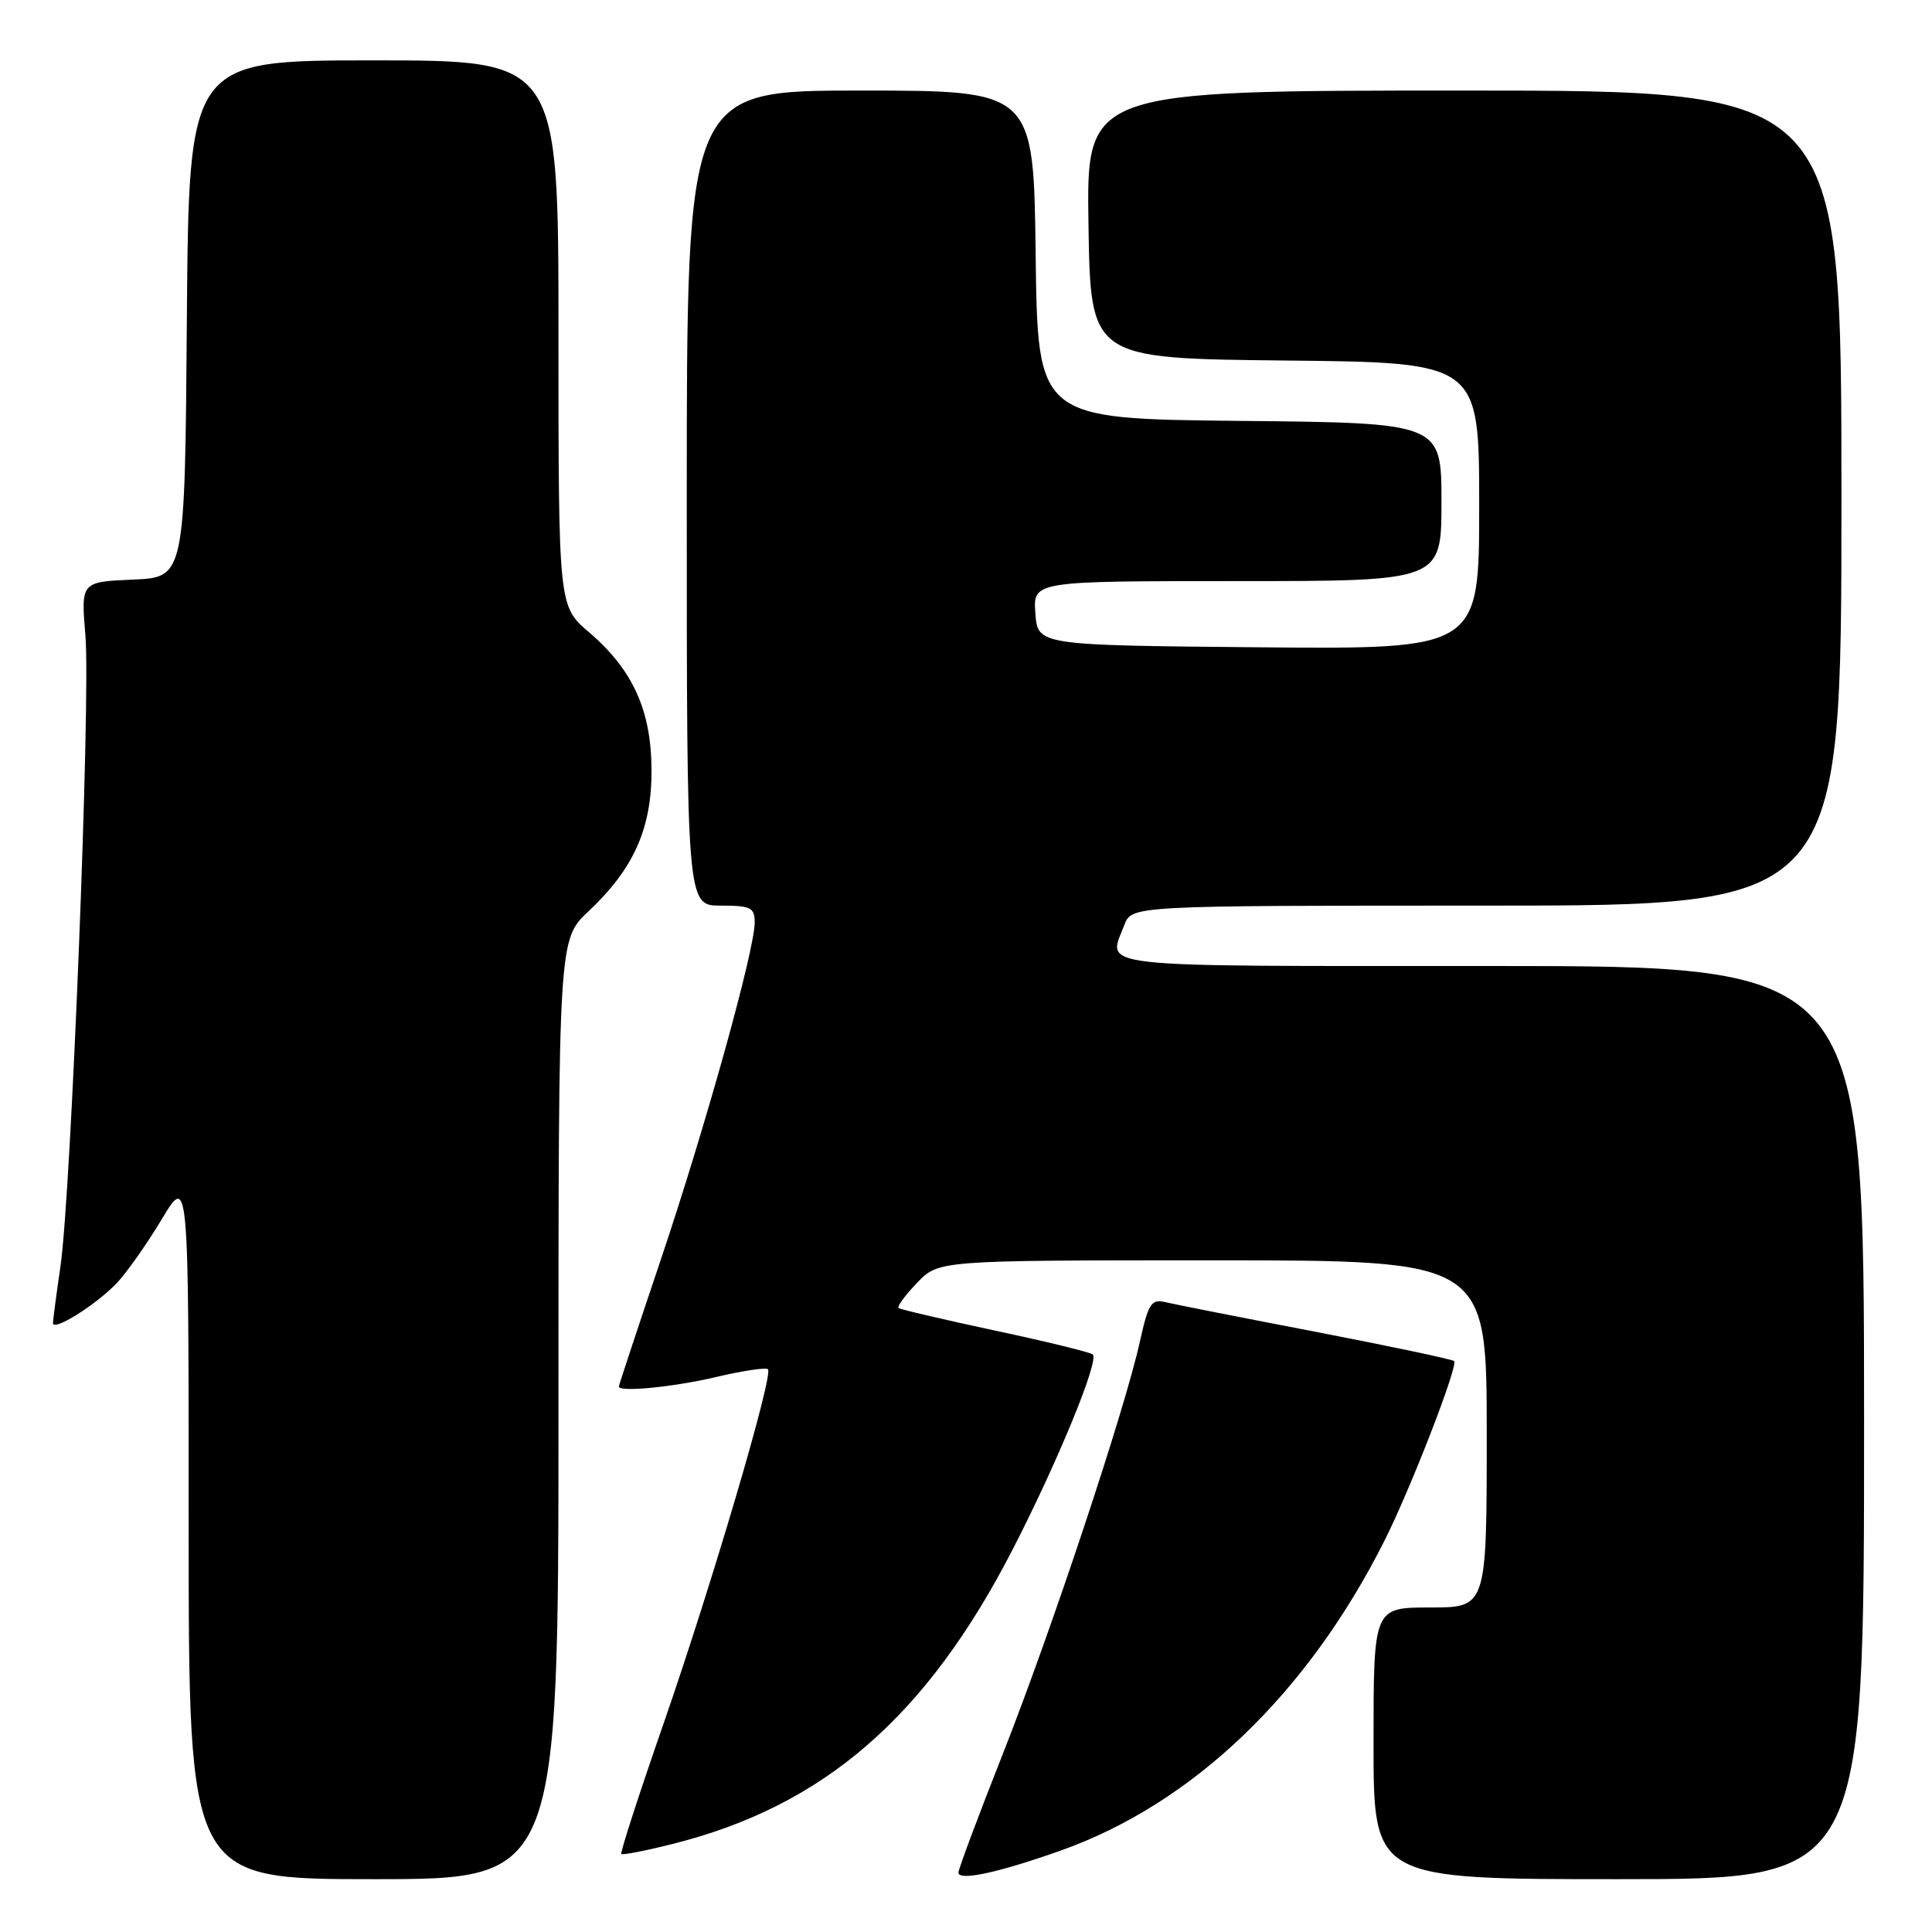 <?xml version="1.0" encoding="UTF-8" standalone="no"?>
<!DOCTYPE svg PUBLIC "-//W3C//DTD SVG 1.1//EN" "http://www.w3.org/Graphics/SVG/1.1/DTD/svg11.dtd" >
<svg xmlns="http://www.w3.org/2000/svg" xmlns:xlink="http://www.w3.org/1999/xlink" version="1.1" viewBox="0 0 256 256">
 <g >
 <path fill="currentColor"
d=" M 74.00 186.75 C 74.00 124.50 74.00 124.50 77.97 120.76 C 83.98 115.12 86.37 109.75 86.33 102.00 C 86.29 94.10 83.85 88.74 78.03 83.76 C 74.00 80.31 74.00 80.31 74.00 44.15 C 74.00 8.00 74.00 8.00 49.51 8.00 C 25.03 8.00 25.03 8.00 24.76 42.25 C 24.50 76.50 24.50 76.50 17.61 76.80 C 10.72 77.10 10.72 77.10 11.32 84.26 C 12.02 92.61 9.43 158.00 8.01 167.82 C 7.47 171.49 7.03 174.86 7.02 175.31 C 6.99 176.49 12.72 172.91 15.48 170.01 C 16.79 168.63 19.47 164.83 21.43 161.56 C 25.00 155.62 25.00 155.62 25.00 202.31 C 25.00 249.00 25.00 249.00 49.50 249.00 C 74.00 249.00 74.00 249.00 74.00 186.75 Z  M 140.50 245.23 C 158.04 239.01 173.26 224.44 183.49 204.07 C 186.95 197.18 193.25 180.92 192.68 180.35 C 192.45 180.12 184.21 178.38 174.38 176.48 C 164.54 174.59 155.56 172.82 154.40 172.54 C 152.56 172.10 152.16 172.72 151.04 177.77 C 149.04 186.83 139.31 216.10 132.88 232.40 C 129.64 240.59 127.00 247.66 127.00 248.12 C 127.00 249.28 132.25 248.15 140.50 245.23 Z  M 247.00 188.50 C 247.00 128.00 247.00 128.00 197.50 128.00 C 143.73 128.00 146.78 128.34 148.98 122.57 C 149.95 120.00 149.95 120.00 196.98 120.00 C 244.00 120.00 244.00 120.00 244.00 66.00 C 244.00 12.00 244.00 12.00 193.98 12.00 C 143.95 12.00 143.95 12.00 144.23 29.75 C 144.50 47.50 144.50 47.50 170.25 47.77 C 196.00 48.03 196.00 48.03 196.00 67.03 C 196.00 86.03 196.00 86.03 166.75 85.77 C 137.50 85.50 137.50 85.50 137.19 81.25 C 136.89 77.00 136.89 77.00 163.94 77.00 C 191.00 77.00 191.00 77.00 191.00 66.52 C 191.00 56.03 191.00 56.03 164.25 55.77 C 137.50 55.50 137.50 55.50 137.23 33.75 C 136.96 12.00 136.96 12.00 113.98 12.00 C 91.00 12.00 91.00 12.00 91.00 66.00 C 91.00 120.00 91.00 120.00 95.50 120.00 C 99.50 120.00 100.00 120.25 100.00 122.25 C 99.99 125.93 93.48 149.31 87.54 166.97 C 84.49 176.02 82.00 183.56 82.00 183.72 C 82.00 184.50 89.23 183.80 94.89 182.46 C 98.41 181.63 101.50 181.17 101.76 181.43 C 102.51 182.18 94.35 209.87 87.91 228.43 C 84.67 237.74 82.16 245.50 82.33 245.66 C 82.49 245.83 85.52 245.24 89.06 244.35 C 109.14 239.33 122.78 227.51 134.23 205.22 C 140.13 193.75 145.65 180.31 144.81 179.48 C 144.53 179.20 138.72 177.77 131.90 176.32 C 125.08 174.86 119.31 173.51 119.07 173.32 C 118.84 173.13 119.93 171.63 121.51 169.99 C 124.37 167.00 124.37 167.00 160.69 167.00 C 197.00 167.00 197.00 167.00 197.00 190.00 C 197.00 213.00 197.00 213.00 189.50 213.00 C 182.00 213.00 182.00 213.00 182.00 231.00 C 182.00 249.00 182.00 249.00 214.50 249.00 C 247.00 249.00 247.00 249.00 247.00 188.50 Z "/>
</g>
</svg>